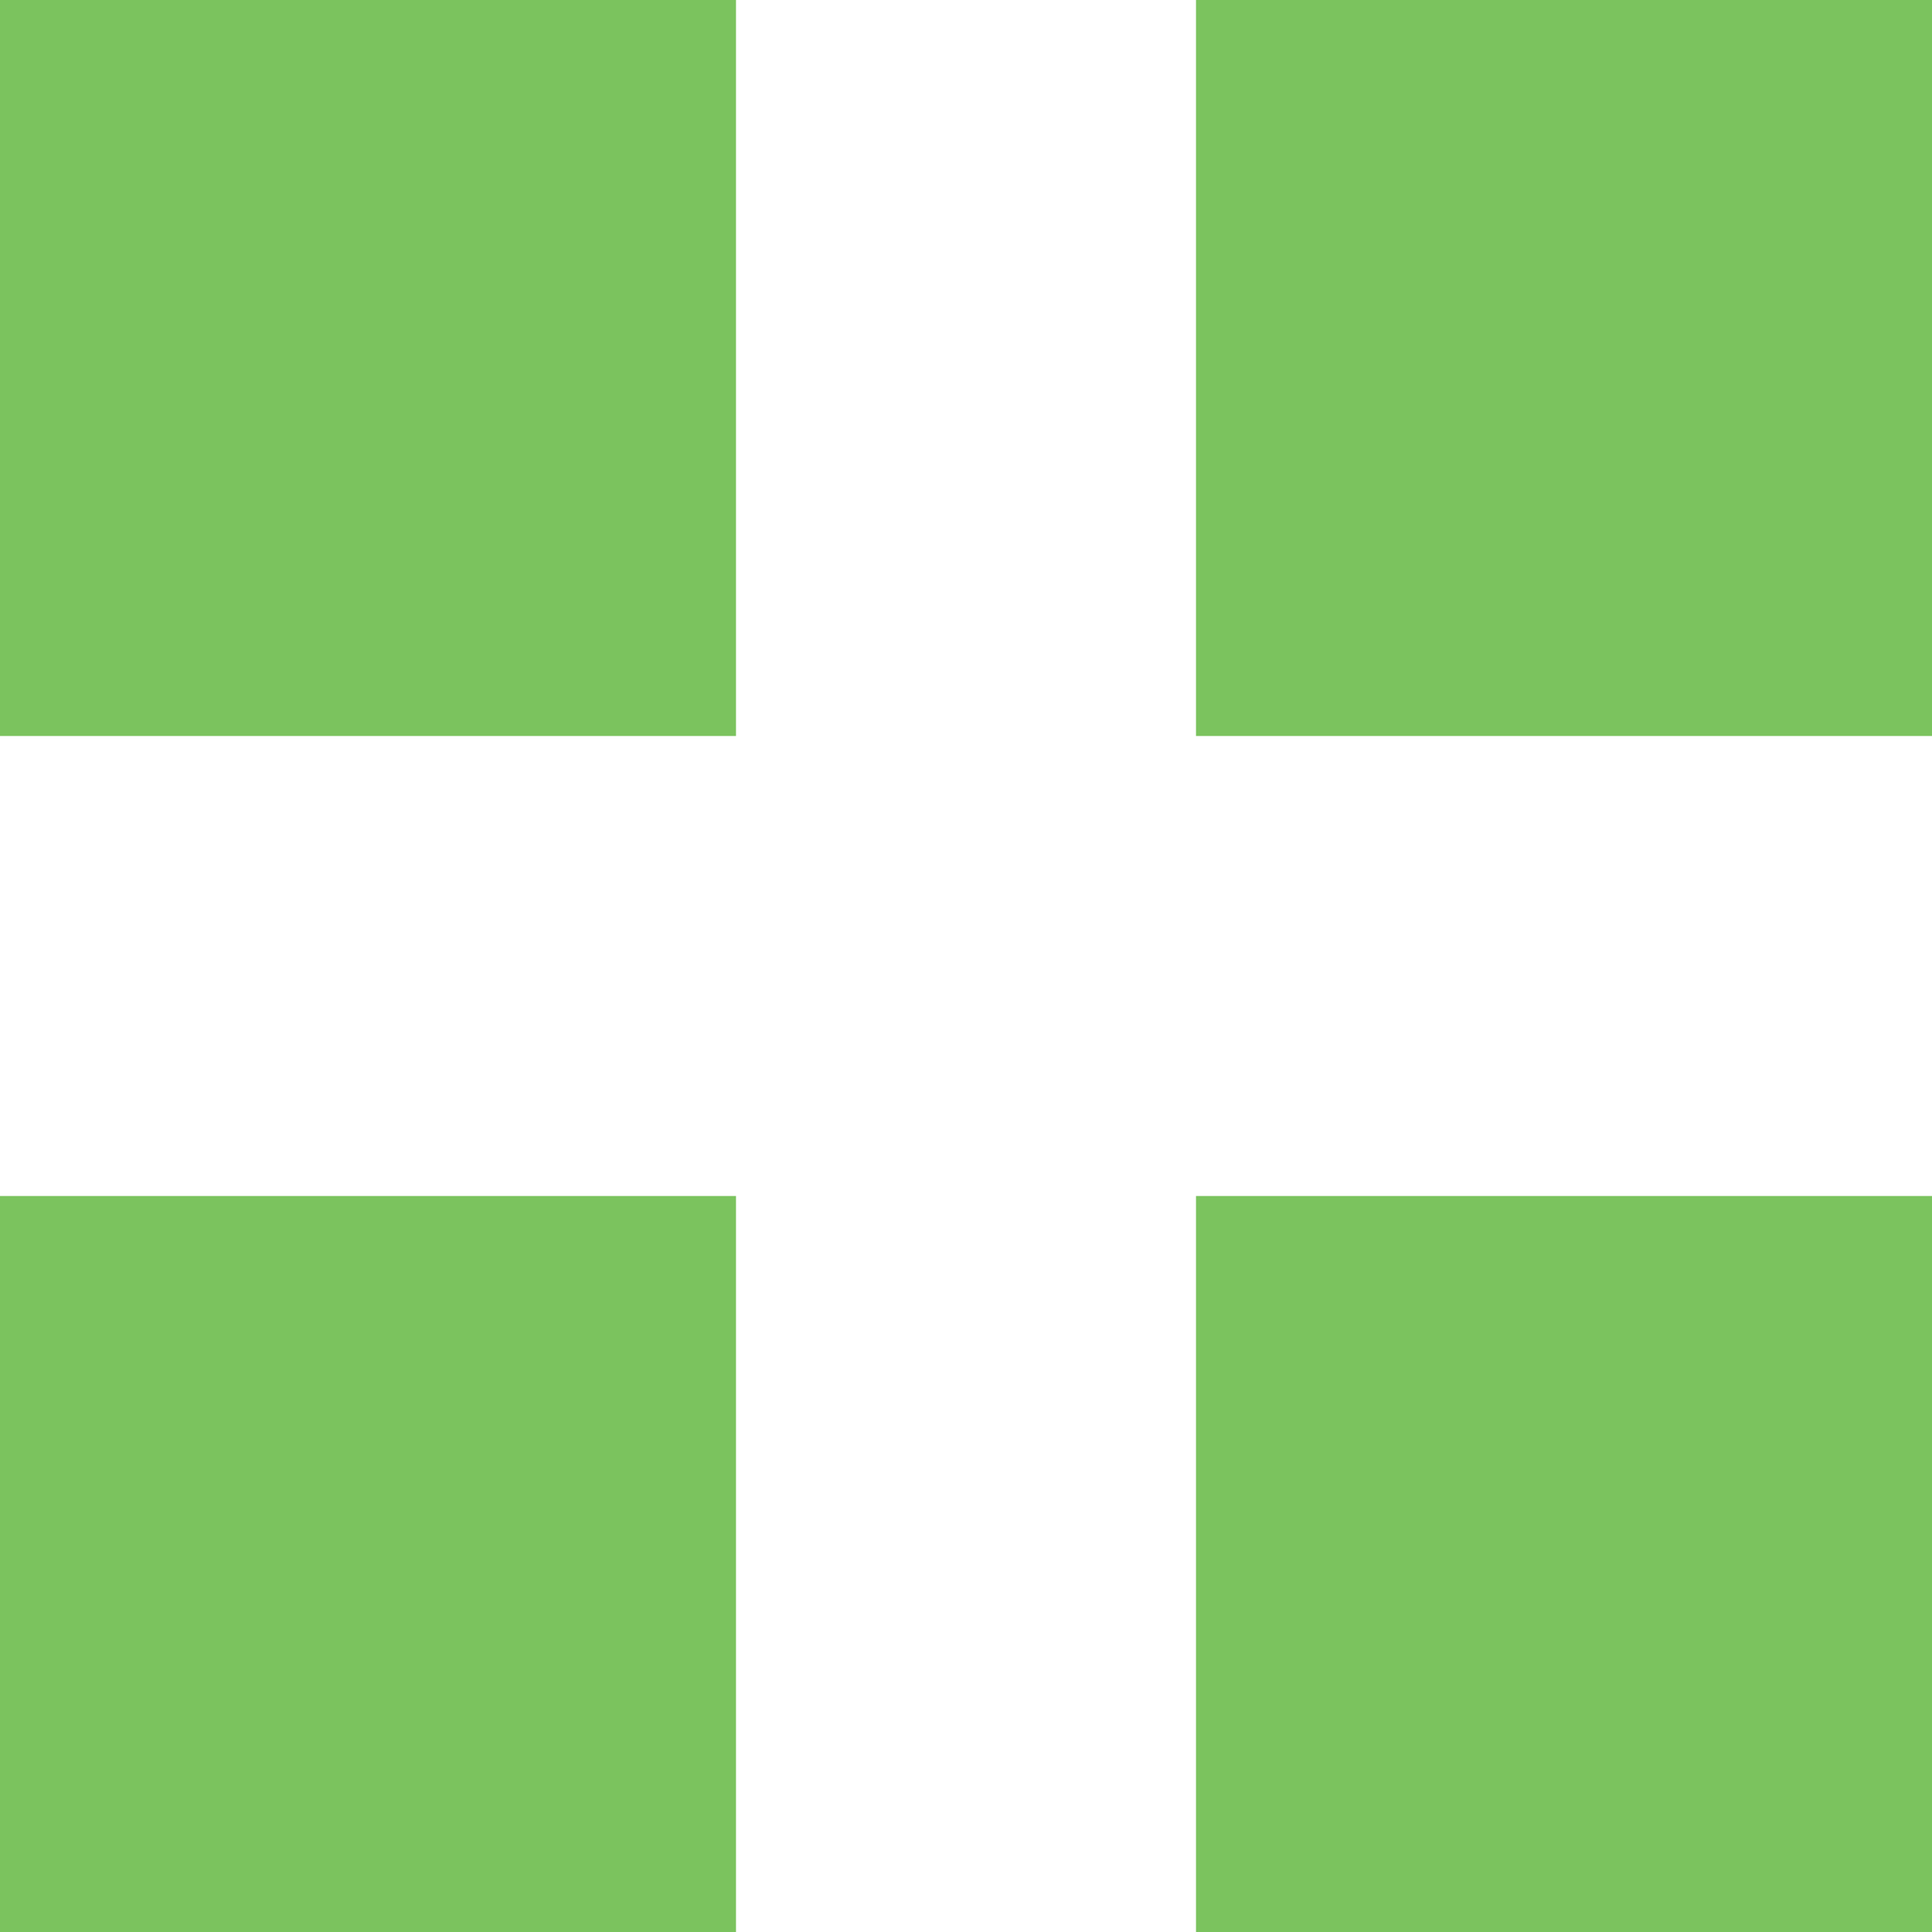 <svg xmlns="http://www.w3.org/2000/svg" width="21" height="21" viewBox="0 0 21 21">
  <defs>
    <style>
      .cls-1 {
        fill: #7bc35e;
        fill-rule: evenodd;
      }
    </style>
  </defs>
  <path class="cls-1" d="M1292,352h8v8h-8v-8Zm-13,0h8v8h-8v-8Zm13-13h8v8h-8v-8Zm-13,0h8v8h-8v-8Z" transform="translate(-1279 -339)"/>
</svg>
